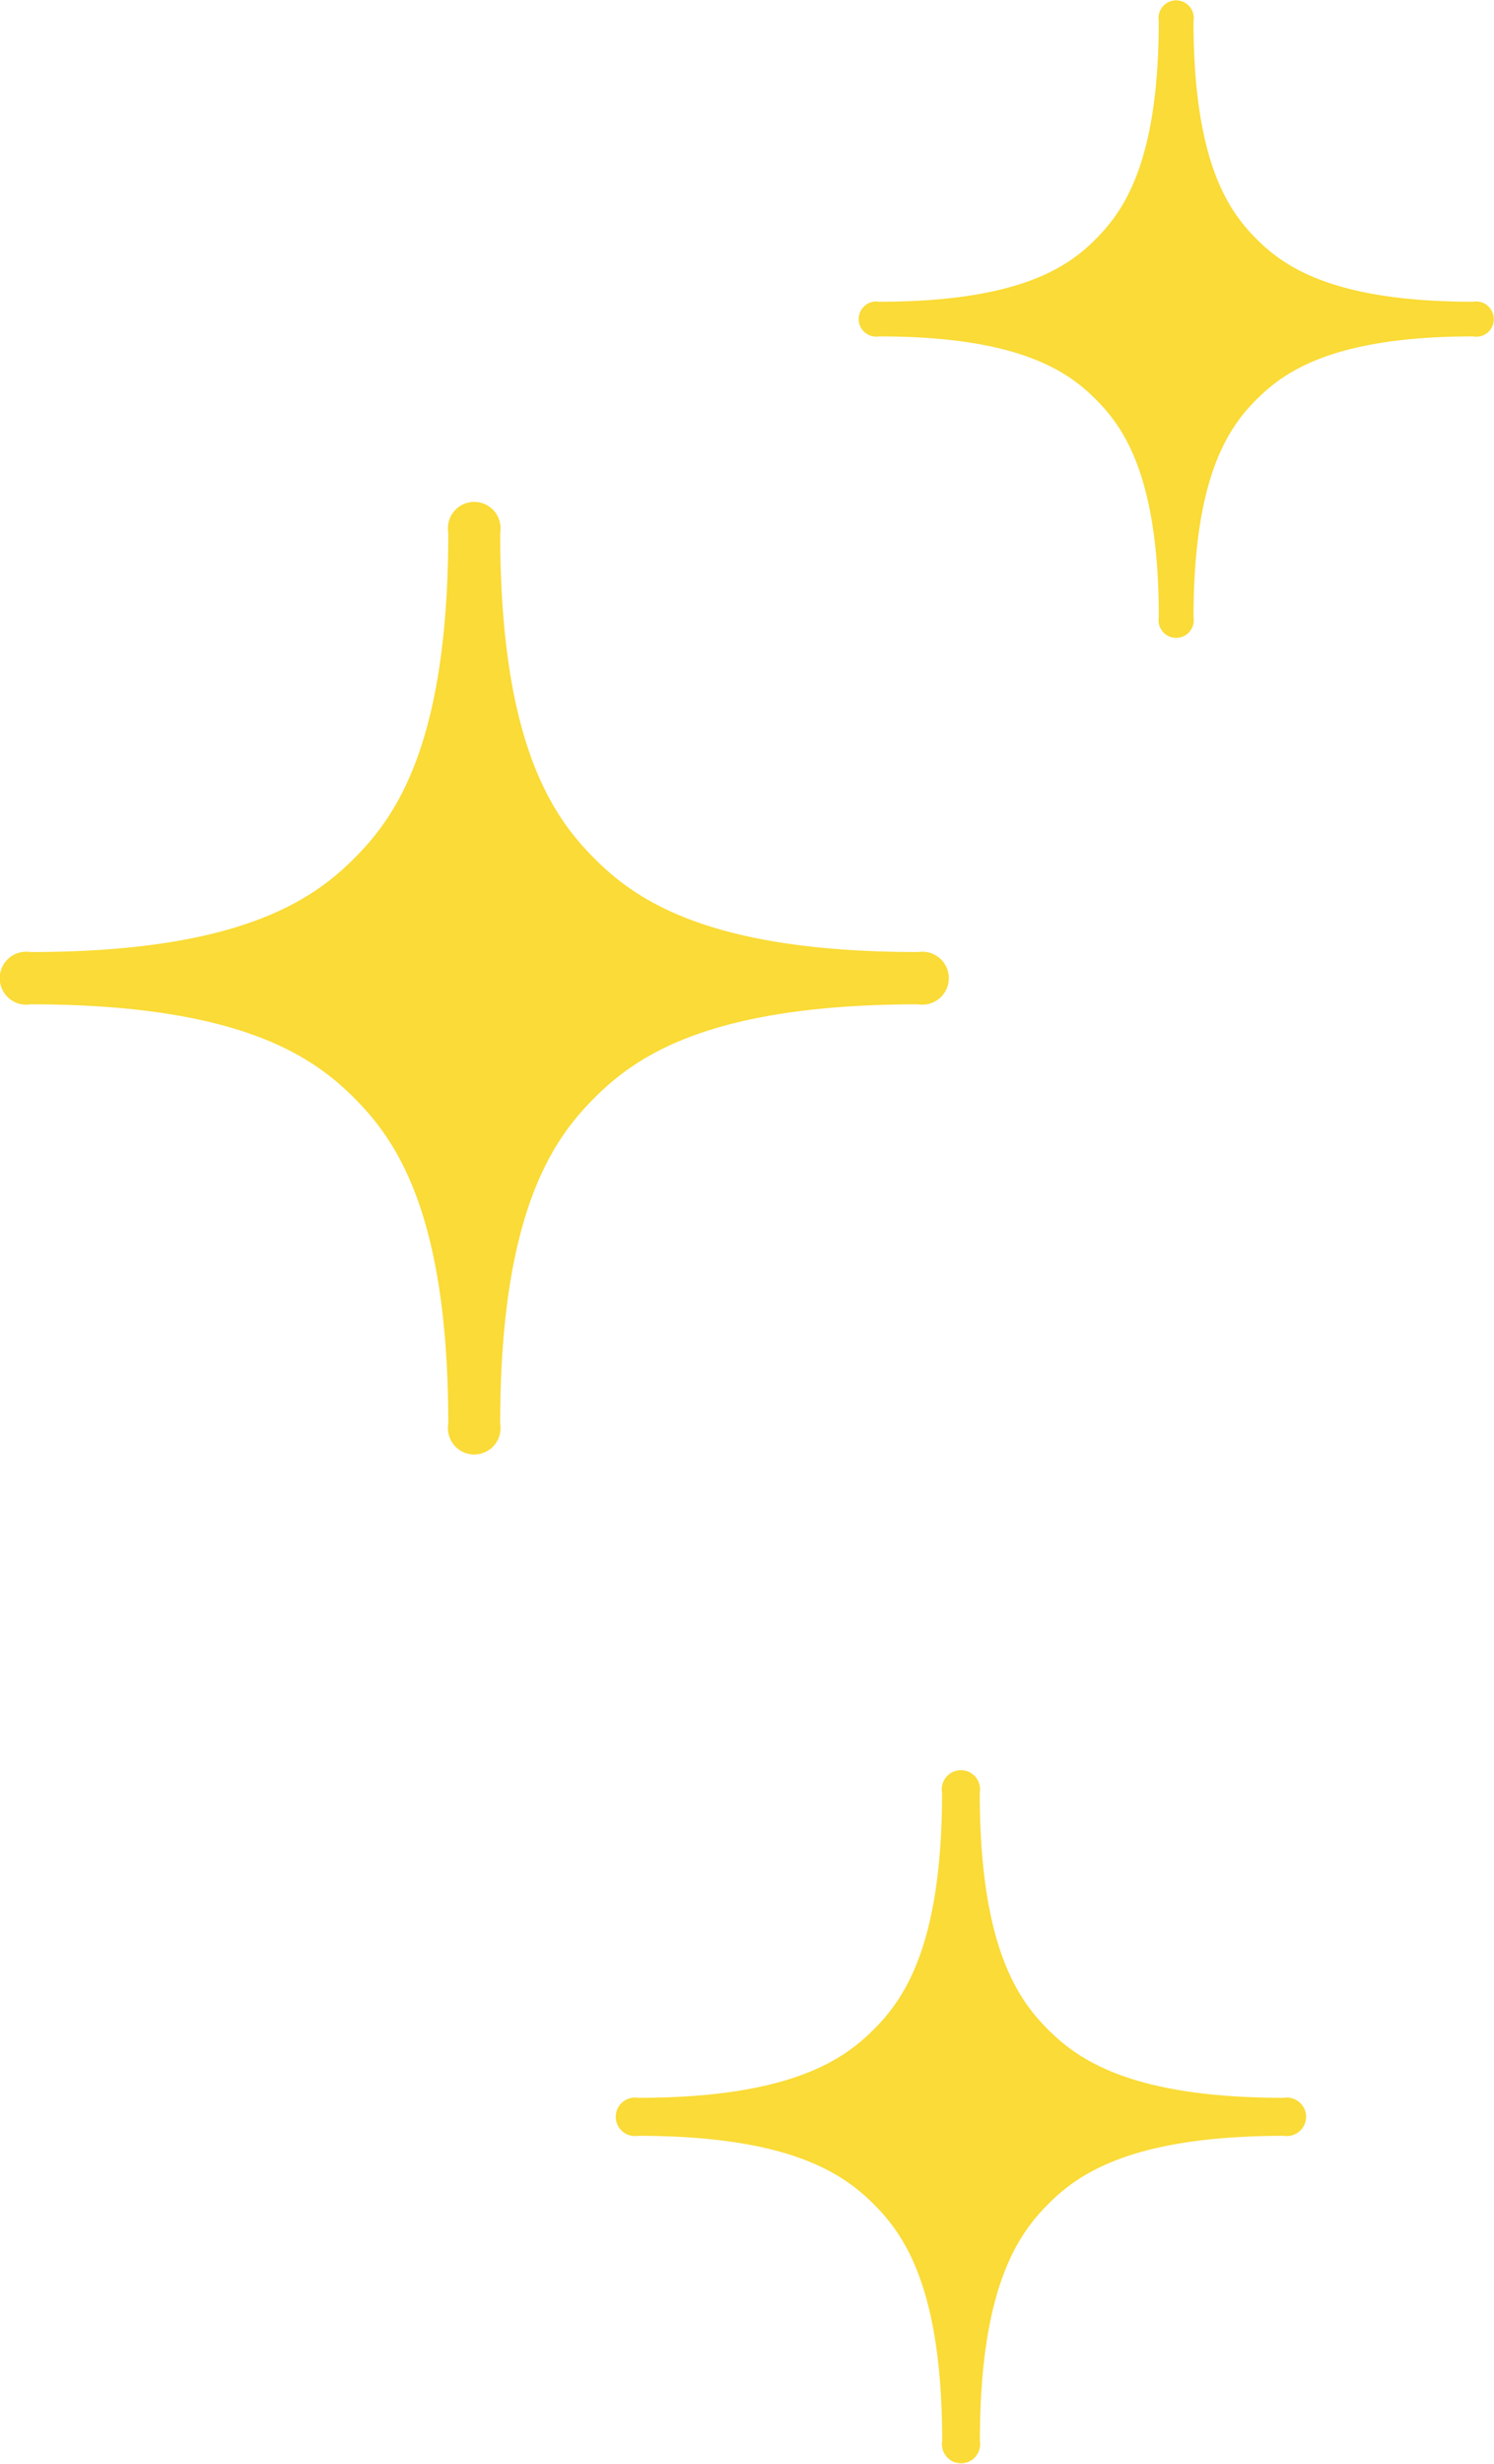 <svg xmlns="http://www.w3.org/2000/svg" width="49.156" height="81" viewBox="0 0 49.156 81">
  <defs>
    <style>
      .cls-1 {
        fill: #fadb37;
        fill-rule: evenodd;
      }
    </style>
  </defs>
  <path id="ico_starLeft.svg" class="cls-1" d="M82.238,7699.97c-5.038,0-6.779-1.27-7.76-2.25s-2.242-2.73-2.242-7.78a0.63,0.63,0,1,0-1.24,0c0,5.05-1.267,6.8-2.245,7.78s-2.726,2.25-7.758,2.25a0.633,0.633,0,1,0,0,1.25c5.032,0,6.776,1.27,7.758,2.25S71,7706.2,71,7711.26a0.628,0.628,0,1,0,1.24,0c0-5.06,1.267-6.81,2.242-7.79s2.723-2.25,7.76-2.25A0.633,0.633,0,1,0,82.238,7699.97ZM41,7664.02c6.925,0,9.319,1.74,10.665,3.09s3.084,3.76,3.084,10.7a0.866,0.866,0,1,0,1.708,0c0-6.94,1.741-9.35,3.087-10.7s3.737-3.09,10.665-3.09a0.871,0.871,0,1,0,0-1.72c-6.928,0-9.322-1.74-10.665-3.09s-3.087-3.75-3.087-10.7a0.866,0.866,0,1,0-1.708,0c0,6.95-1.738,9.35-3.084,10.7s-3.74,3.09-10.665,3.09A0.871,0.871,0,1,0,41,7664.02Zm48.147-22.53a0.576,0.576,0,0,0-.675-0.57c-4.634,0-6.238-1.17-7.137-2.07s-2.066-2.51-2.066-7.16a0.58,0.58,0,1,0-1.143,0c0,4.65-1.164,6.25-2.063,7.16s-2.507,2.07-7.137,2.07a0.578,0.578,0,1,0,0,1.14c4.631,0,6.235,1.17,7.138,2.08s2.063,2.51,2.063,7.16a0.579,0.579,0,1,0,1.143,0c0-4.65,1.167-6.26,2.066-7.16s2.5-2.08,7.137-2.08A0.57,0.57,0,0,0,89.149,7641.49Z" transform="translate(-40 -7631)"/>
</svg>
